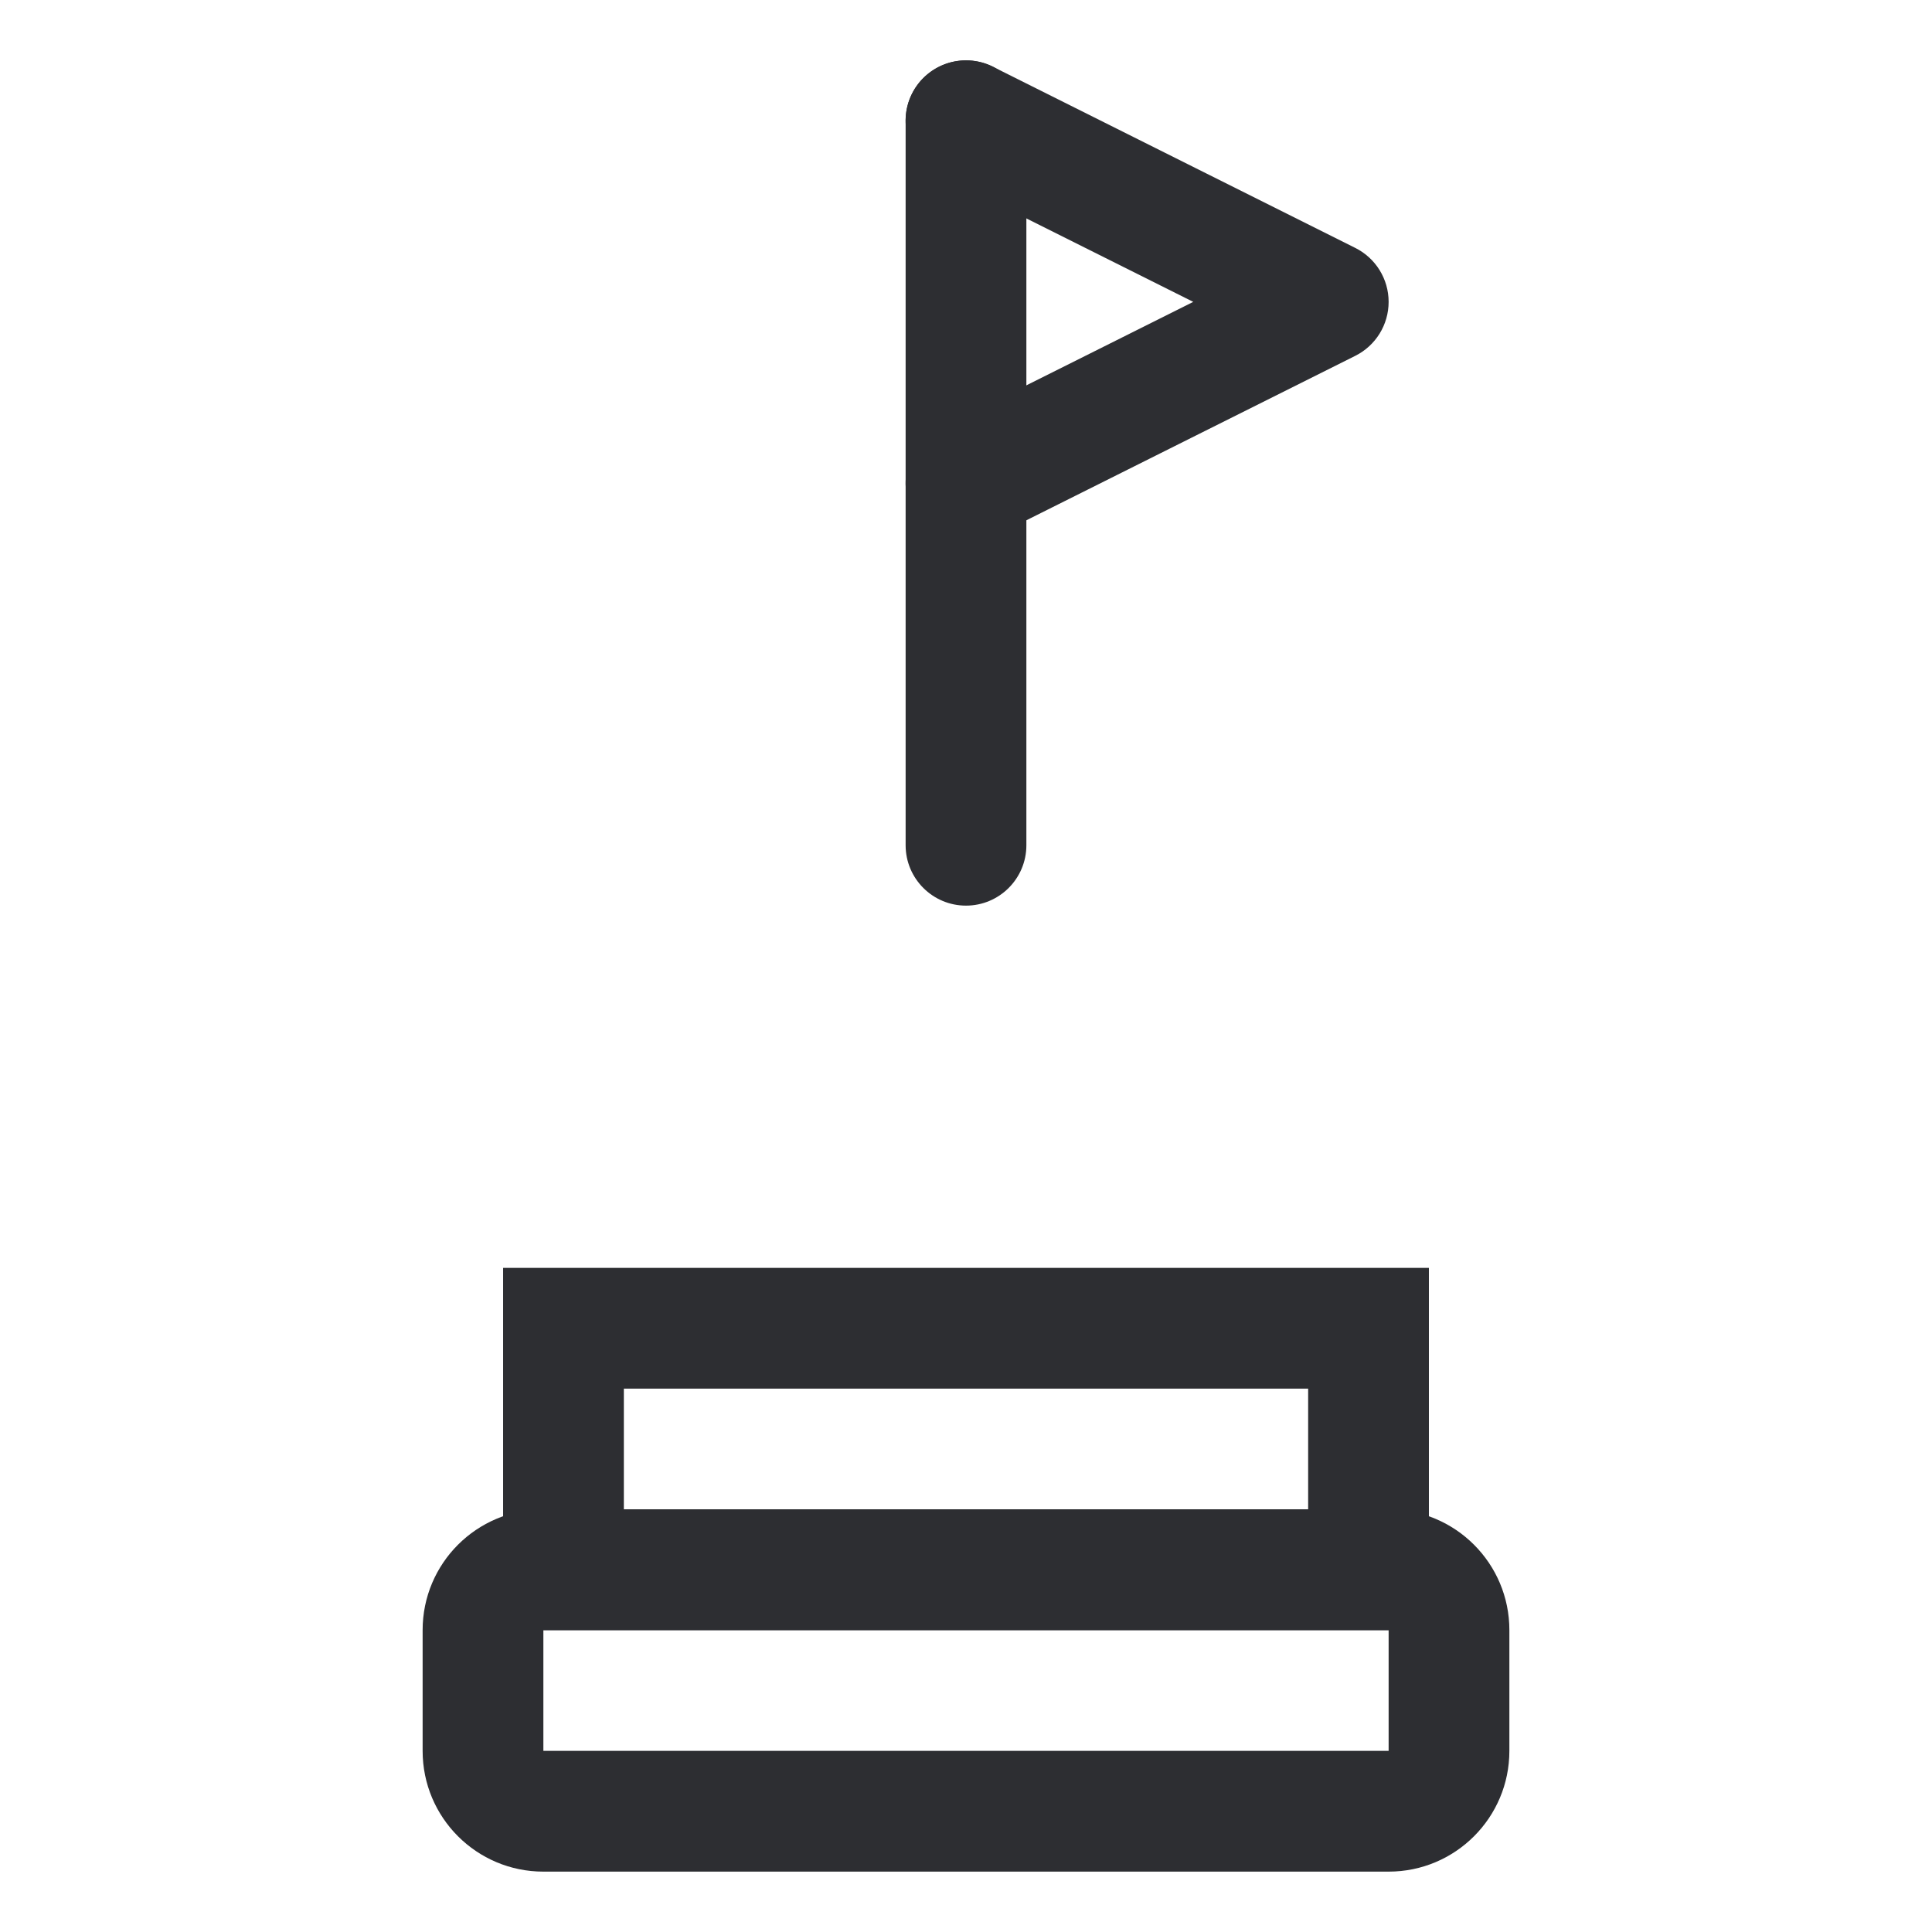 <svg width="32" height="32" viewBox="0 0 32 32" fill="none" xmlns="http://www.w3.org/2000/svg">
    <path fill-rule="evenodd" clip-rule="evenodd" d="M16 1C16.552 1 17 1.448 17 2L17 14C17 14.552 16.552 15 16 15C15.448 15 15 14.552 15 14L15 2C15 1.448 15.448 1 16 1Z" fill="#2D2E32" />
    <path fill-rule="evenodd" clip-rule="evenodd" d="M15.105 1.553C15.352 1.059 15.953 0.859 16.447 1.106L22.447 4.106C22.786 4.275 23 4.621 23 5C23 5.379 22.786 5.725 22.447 5.894L16.447 8.894C15.953 9.141 15.352 8.941 15.105 8.447C14.859 7.953 15.059 7.353 15.553 7.106L19.764 5L15.553 2.894C15.059 2.647 14.859 2.047 15.105 1.553Z" fill="#2D2E32" />
    <path fill-rule="evenodd" clip-rule="evenodd" d="M23.667 21L23.667 27L8.333 27L8.333 21L23.667 21ZM21.667 23L10.333 23L10.333 25L21.667 25L21.667 23Z" fill="#2D2E32" />
    <path fill-rule="evenodd" clip-rule="evenodd" d="M23 25C24.105 25 25 25.895 25 27L25 29C25 30.105 24.105 31 23 31L9 31C7.895 31 7 30.105 7 29L7 27C7 25.895 7.895 25 9 25L23 25ZM23 29L23 27L9 27L9 29L23 29Z" fill="#2D2E32" />
</svg>
    